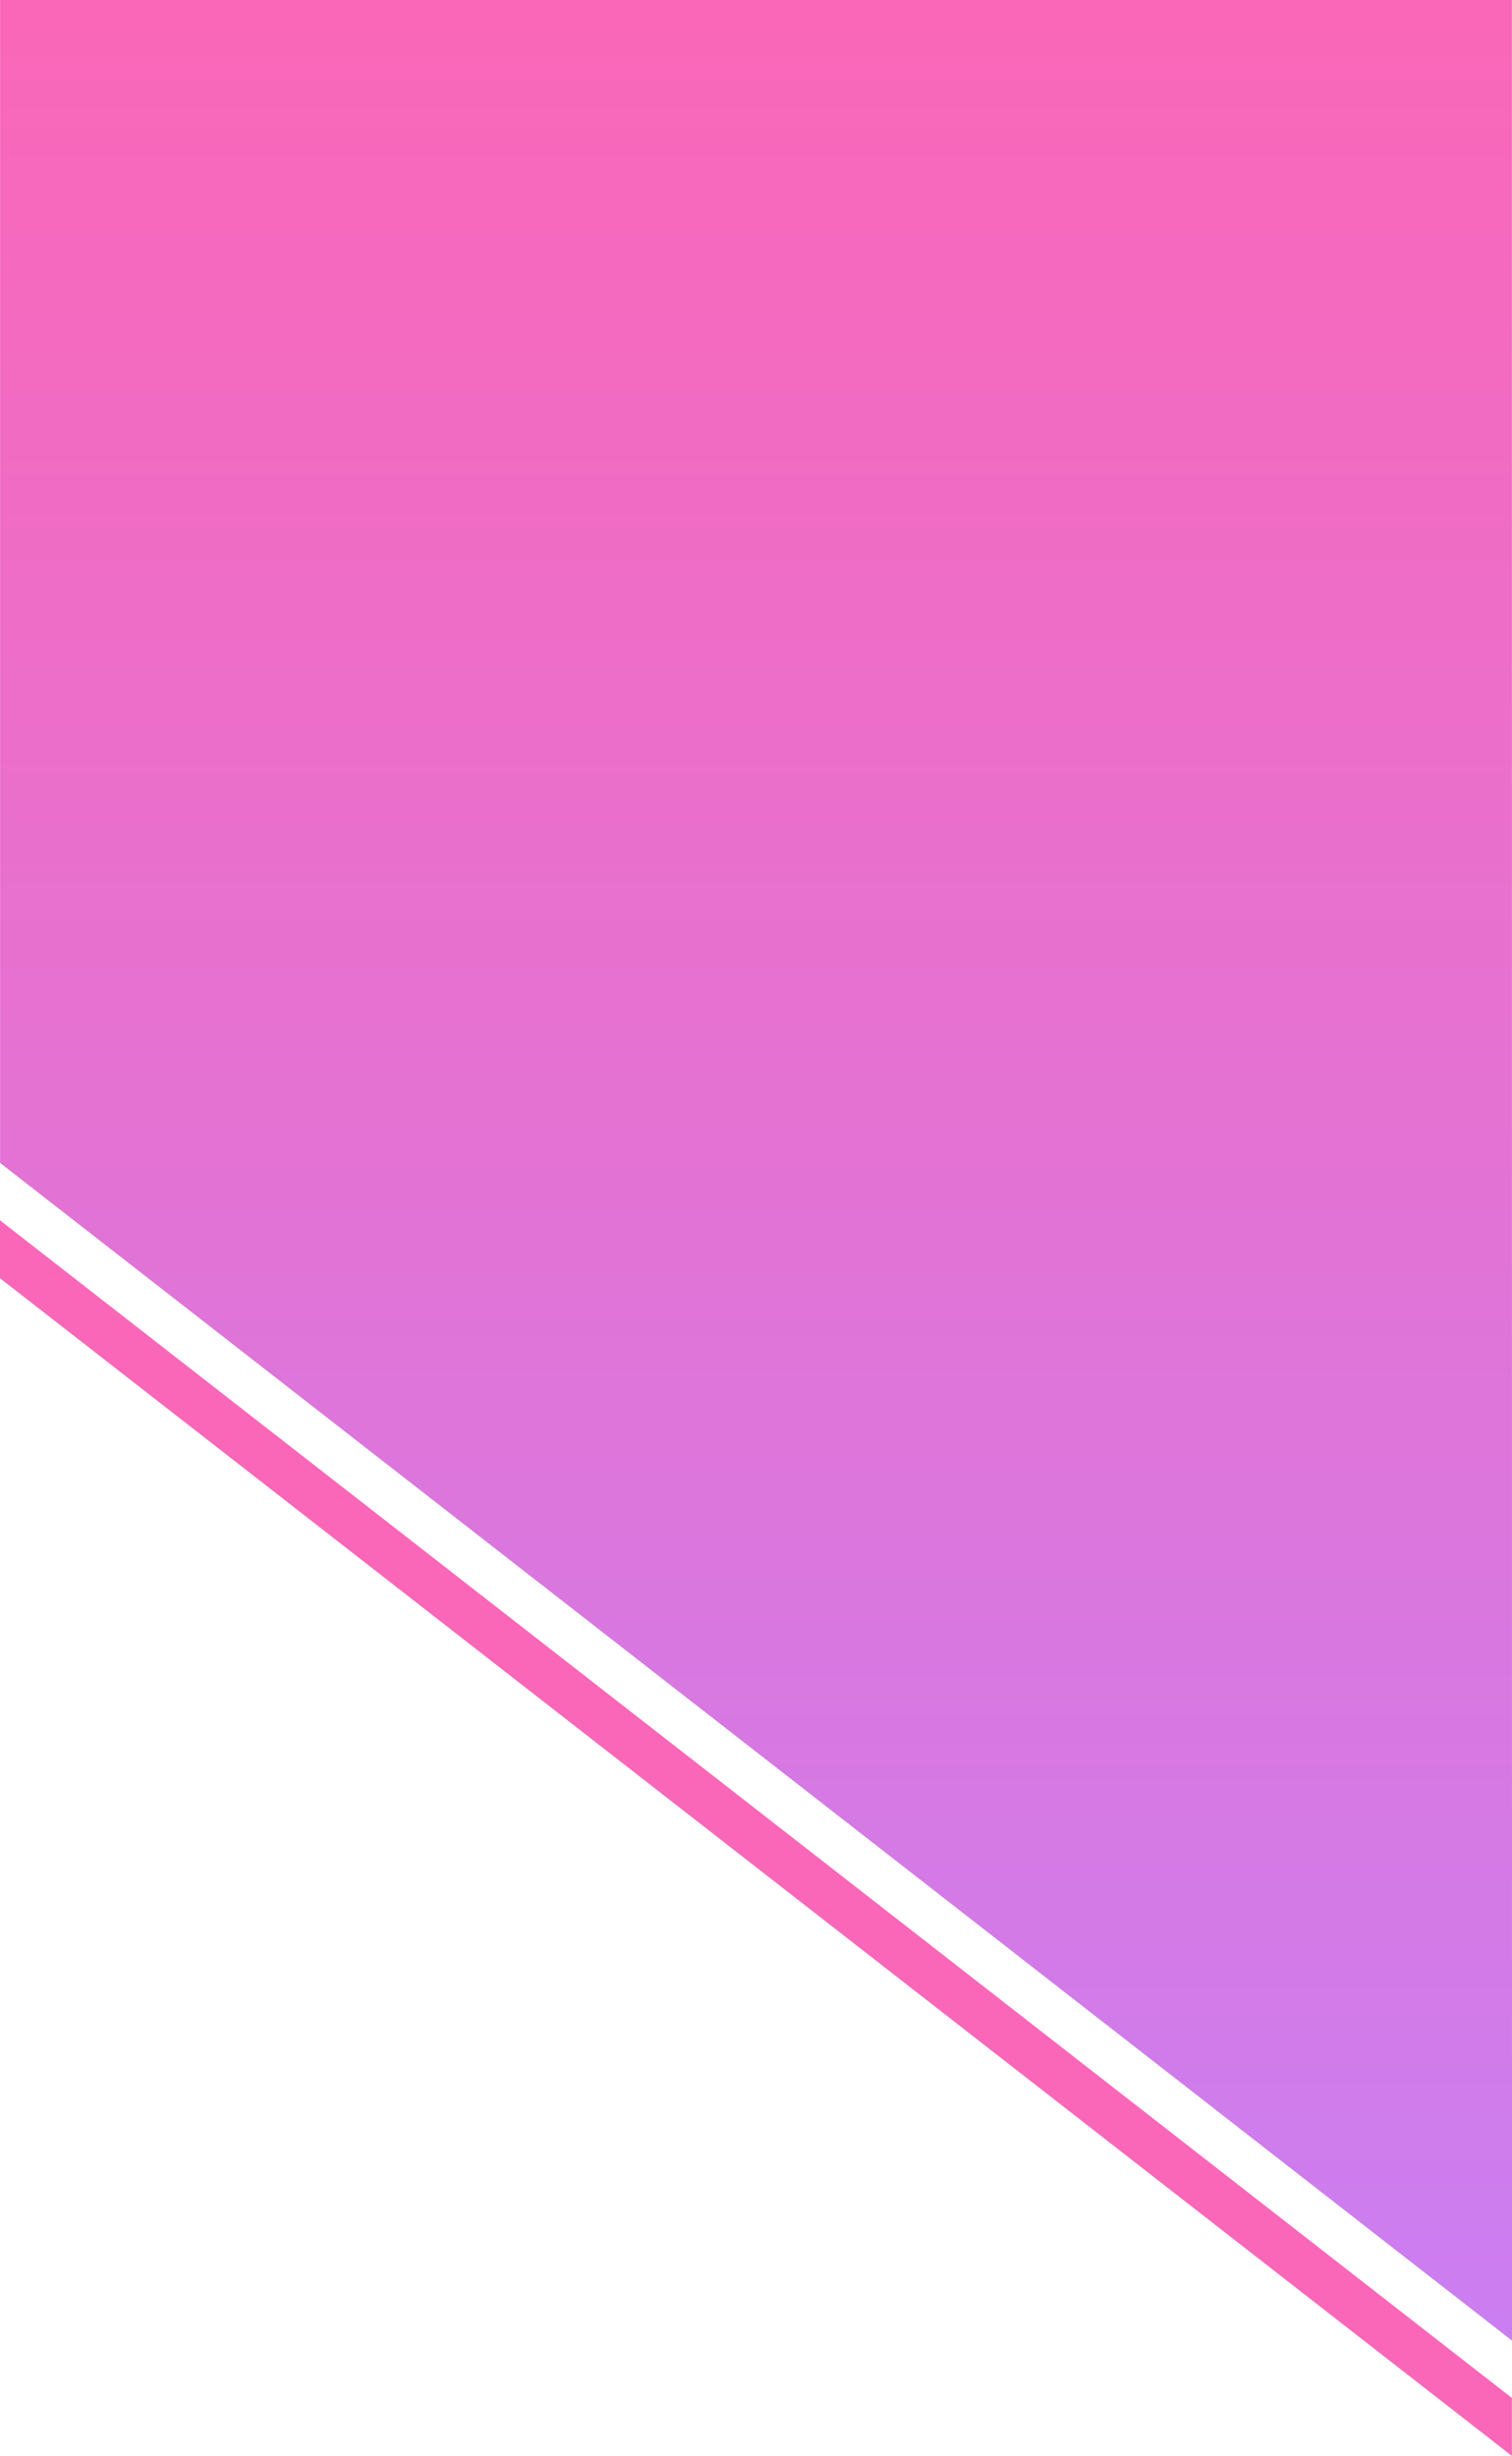 <svg id="Component_8_1" data-name="Component 8 – 1" xmlns="http://www.w3.org/2000/svg" xmlns:xlink="http://www.w3.org/1999/xlink" width="390.04" height="633.567" viewBox="0 0 390.04 633.567">
  <defs>
    <linearGradient id="linear-gradient" x1="0.5" x2="0.5" y2="1" gradientUnits="objectBoundingBox">
      <stop offset="0" stop-color="#fa67b8"/>
      <stop offset="1" stop-color="#cb7ef1"/>
    </linearGradient>
  </defs>
  <path id="Path_3" data-name="Path 3" d="M0,285.061,390.02,588.872v14.947L92.249,371.86,0,300Z" transform="translate(0 29.748)" fill="#fa67b8"/>
  <path id="Path_1" data-name="Path 1" d="M0,0H390l.02,603.819L0,300Z" transform="translate(0.02)" fill="url(#linear-gradient)"/>
</svg>
